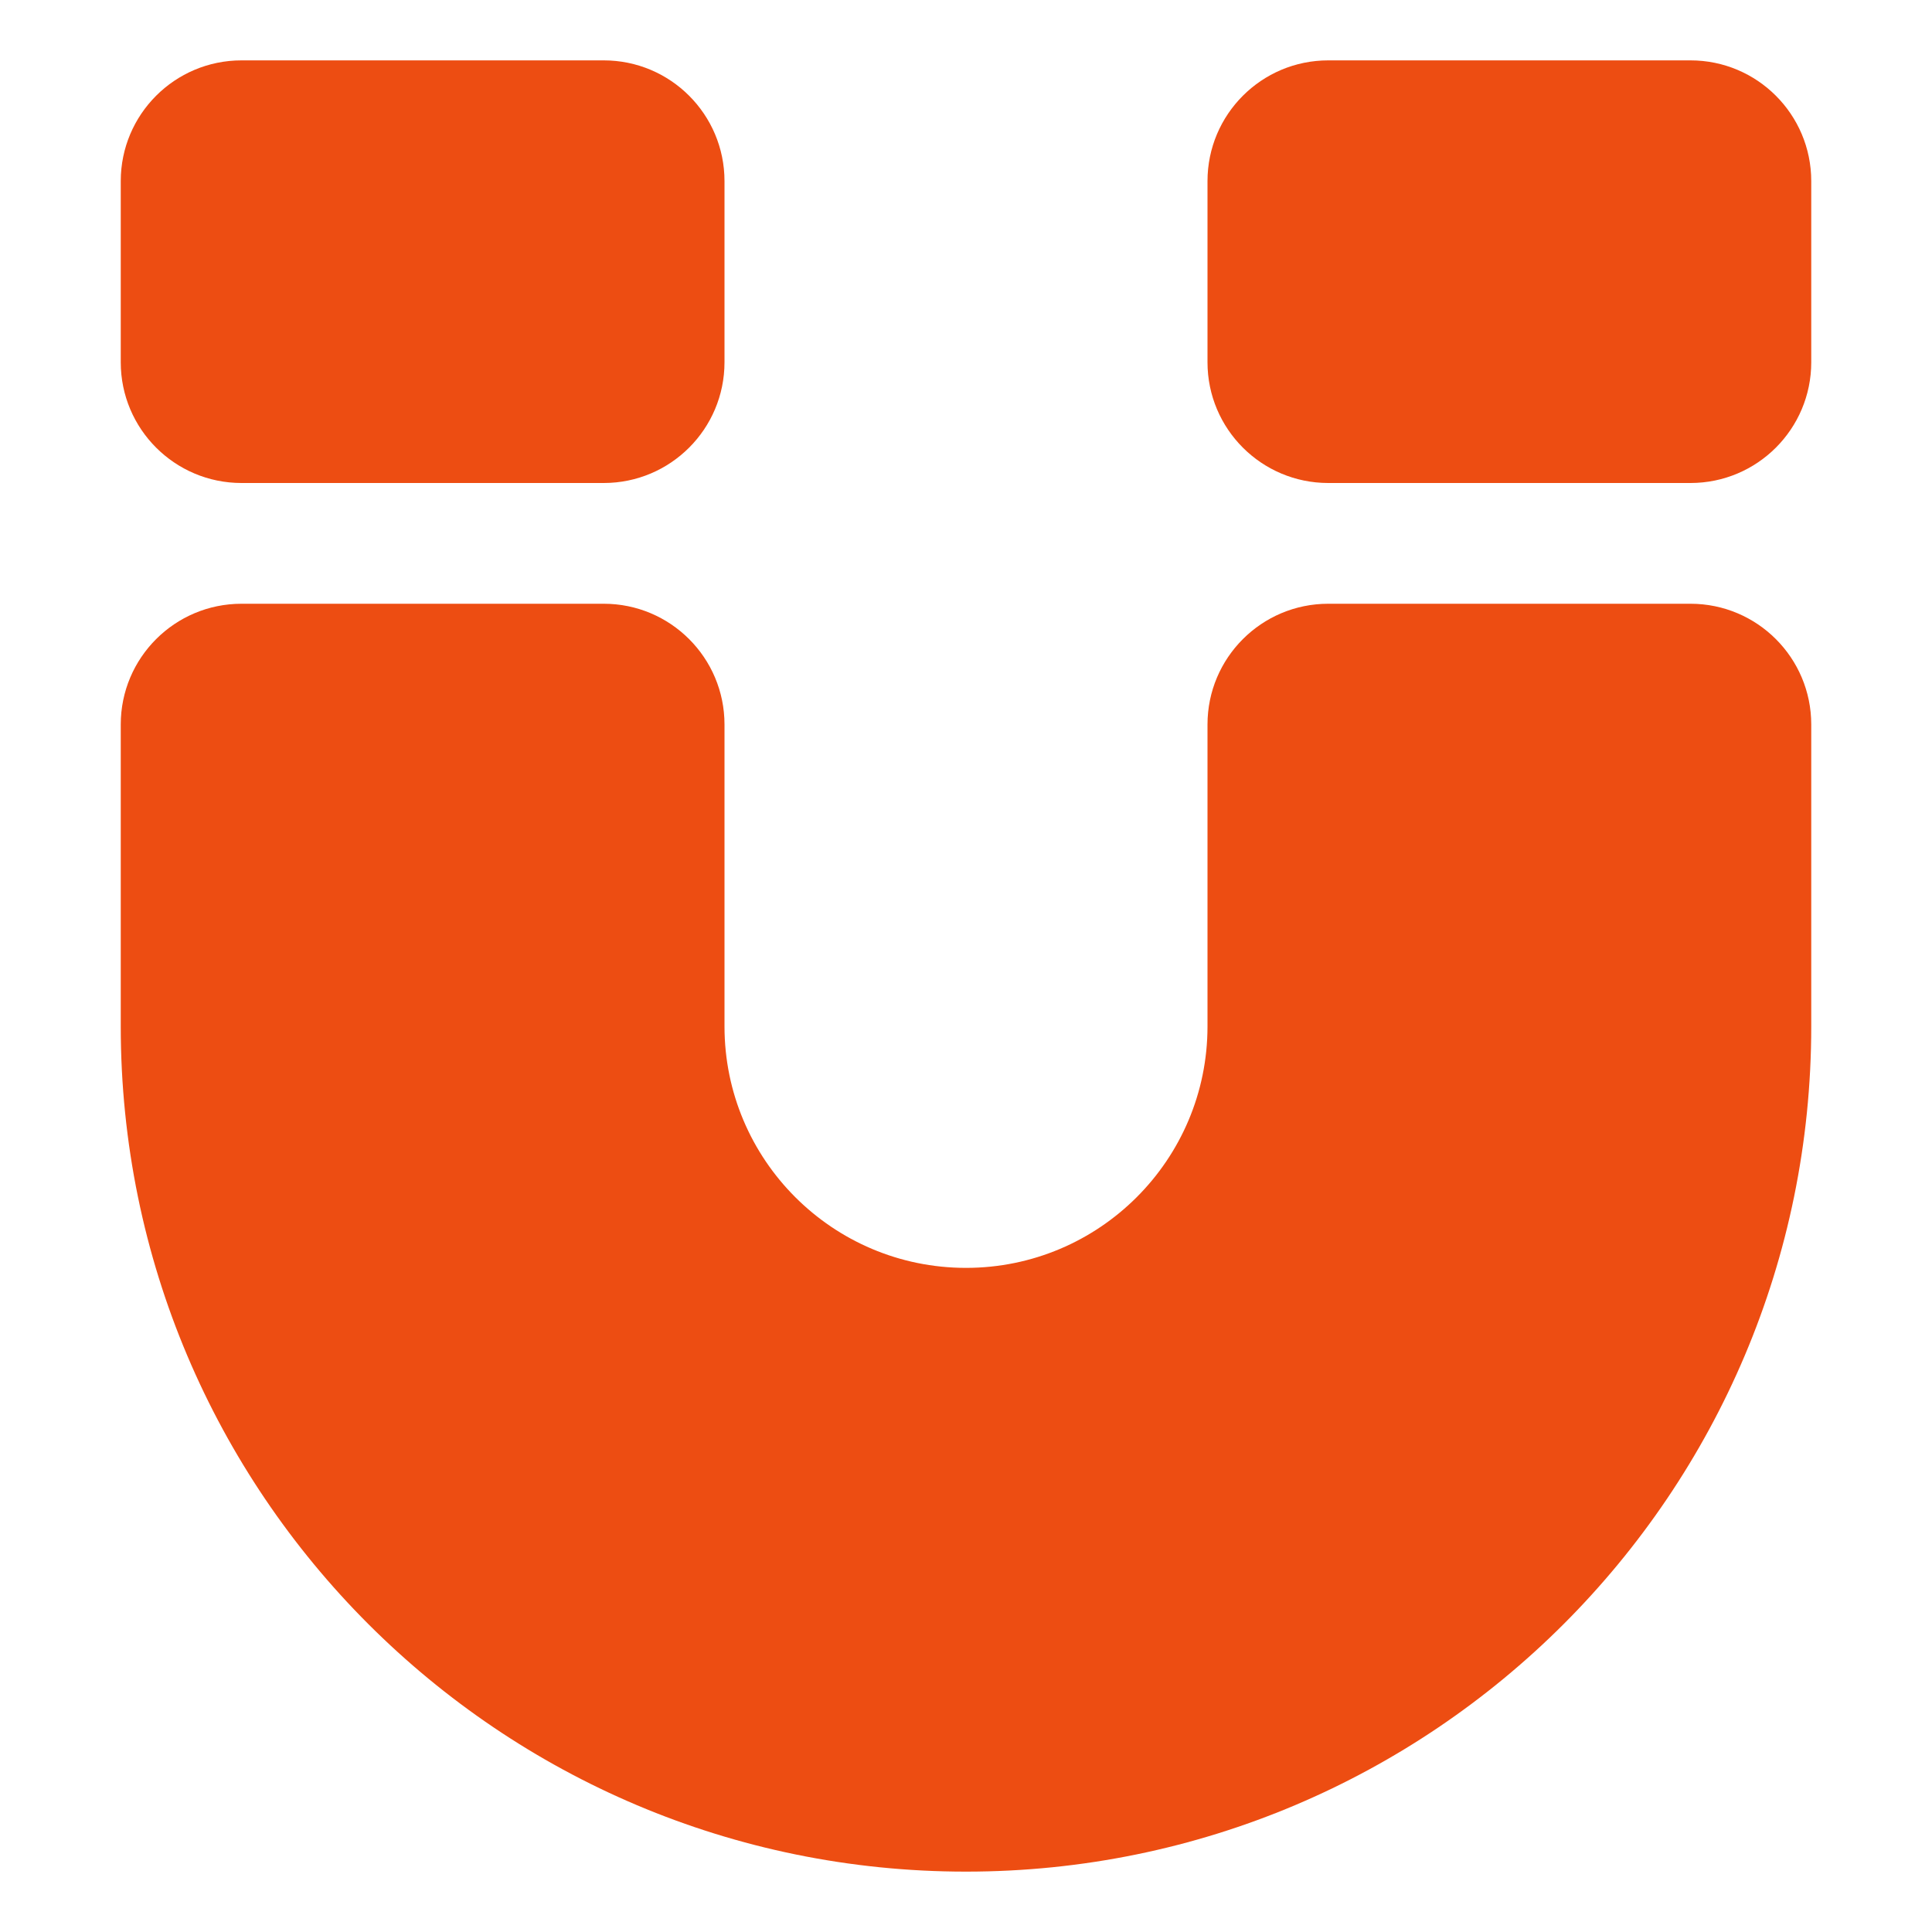 <svg width="64" height="64" viewBox="0 0 64 64" fill="none" xmlns="http://www.w3.org/2000/svg">
<path d="M8 2C5.791 2 4 3.791 4 6V12C4 14.209 5.791 16 8 16H20C22.209 16 24 14.209 24 12V6C24 3.791 22.209 2 20 2H8Z" fill="#ED4D12"/>
<path d="M4 24C4 21.791 5.791 20 8 20H20C22.209 20 24 21.791 24 24V34C24 38.418 27.582 42 32 42C36.418 42 40 38.418 40 34V24C40 21.791 41.791 20 44 20H56C58.209 20 60 21.791 60 24V34C60 49.464 47.464 62 32 62C16.536 62 4 49.464 4 34V24Z" fill="#ED4D12"/>
<path d="M40 6C40 3.791 41.791 2 44 2H56C58.209 2 60 3.791 60 6V12C60 14.209 58.209 16 56 16H44C41.791 16 40 14.209 40 12V6Z" fill="#ED4D12"/>
</svg>
